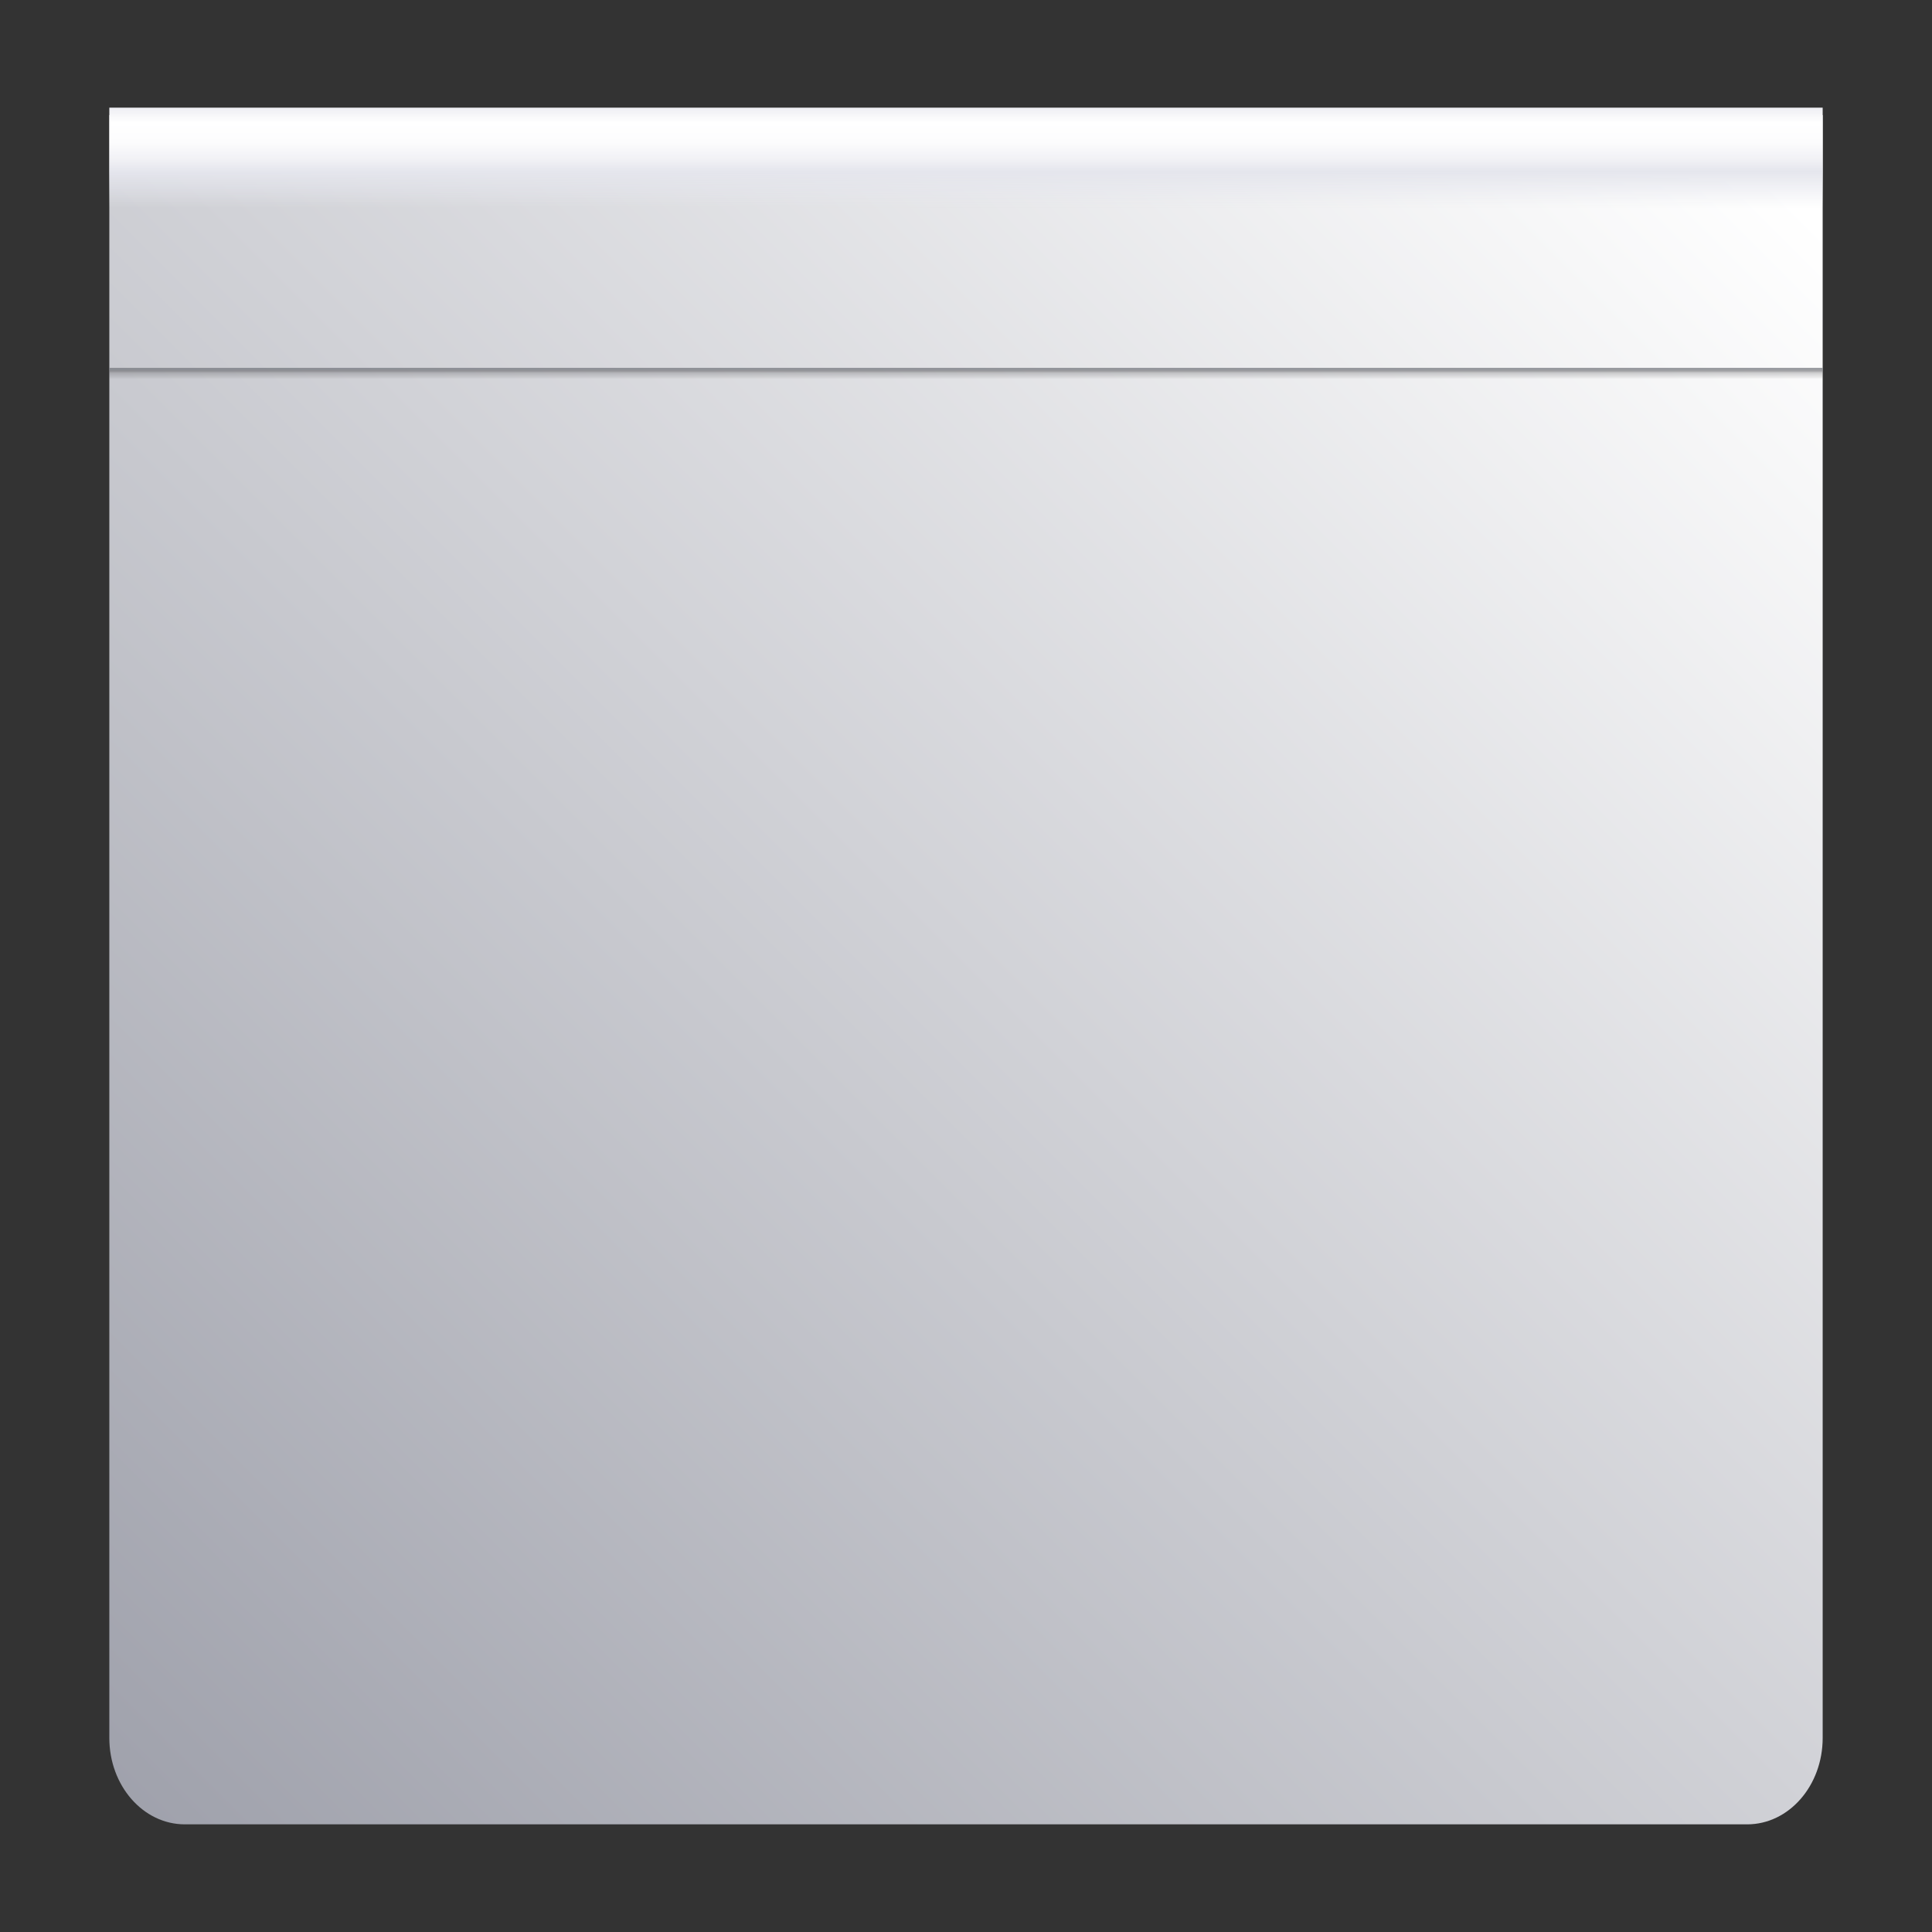 <?xml version="1.0" encoding="utf-8"?>
<!-- Generator: Adobe Illustrator 17.0.0, SVG Export Plug-In . SVG Version: 6.00 Build 0)  -->
<!DOCTYPE svg PUBLIC "-//W3C//DTD SVG 1.1//EN" "http://www.w3.org/Graphics/SVG/1.1/DTD/svg11.dtd">
<svg version="1.1" id="Layer_1" xmlns="http://www.w3.org/2000/svg" xmlns:xlink="http://www.w3.org/1999/xlink" x="0px" y="0px"
	 width="512px" height="512px" viewBox="0 0 512 512" enable-background="new 0 0 512 512" xml:space="preserve">
<rect x="0" y="0" width="512" height="512" fill="#333333" stroke="none"/>
<g>
	
		<linearGradient id="SVGID_1_" gradientUnits="userSpaceOnUse" x1="-0.584" y1="-430.322" x2="458.88" y2="29.142" gradientTransform="matrix(1 0 0 -1 6 71)">
		<stop  offset="0" style="stop-color:#9A9CA7"/>
		<stop  offset="1" style="stop-color:#FFFFFF"/>
	</linearGradient>
	<path fill="url(#SVGID_1_)" d="M28.973,30.5h454.054v430.079c0,12.642-8.954,22.891-20,22.891H48.973
		c-11.046,0-20-10.249-20-22.891V30.5z"/>
	
		<linearGradient id="SVGID_2_" gradientUnits="userSpaceOnUse" x1="250" y1="-29.527" x2="250" y2="-26.57" gradientTransform="matrix(1 0 0 -1 6 71)">
		<stop  offset="0" style="stop-color:#48484A;stop-opacity:0"/>
		<stop  offset="0.586" style="stop-color:#4A4A4D;stop-opacity:0.263"/>
		<stop  offset="0.687" style="stop-color:#515255;stop-opacity:0.428"/>
		<stop  offset="0.774" style="stop-color:#5E5F64;stop-opacity:0.567"/>
		<stop  offset="0.877" style="stop-color:#6D6F76;stop-opacity:0.678"/>
		<stop  offset="0.923" style="stop-color:#71737B;stop-opacity:0.7"/>
	</linearGradient>
	<rect x="28.973" y="97.475" fill="url(#SVGID_2_)" width="454.054" height="2.879"/>
	
		<linearGradient id="SVGID_3_" gradientUnits="userSpaceOnUse" x1="250" y1="15.833" x2="250" y2="42.471" gradientTransform="matrix(1 0 0 -1 6 71)">
		<stop  offset="0" style="stop-color:#E6E7EE;stop-opacity:0"/>
		<stop  offset="0.367" style="stop-color:#E5E6ED"/>
		<stop  offset="0.483" style="stop-color:#F1F1F5"/>
		<stop  offset="0.654" style="stop-color:#FCFCFD"/>
		<stop  offset="0.85" style="stop-color:#FFFFFF"/>
		<stop  offset="1" style="stop-color:#EEEEF3"/>
	</linearGradient>
	<rect x="28.973" y="28.529" fill="url(#SVGID_3_)" width="454.054" height="26.638"/>
</g>
</svg>
